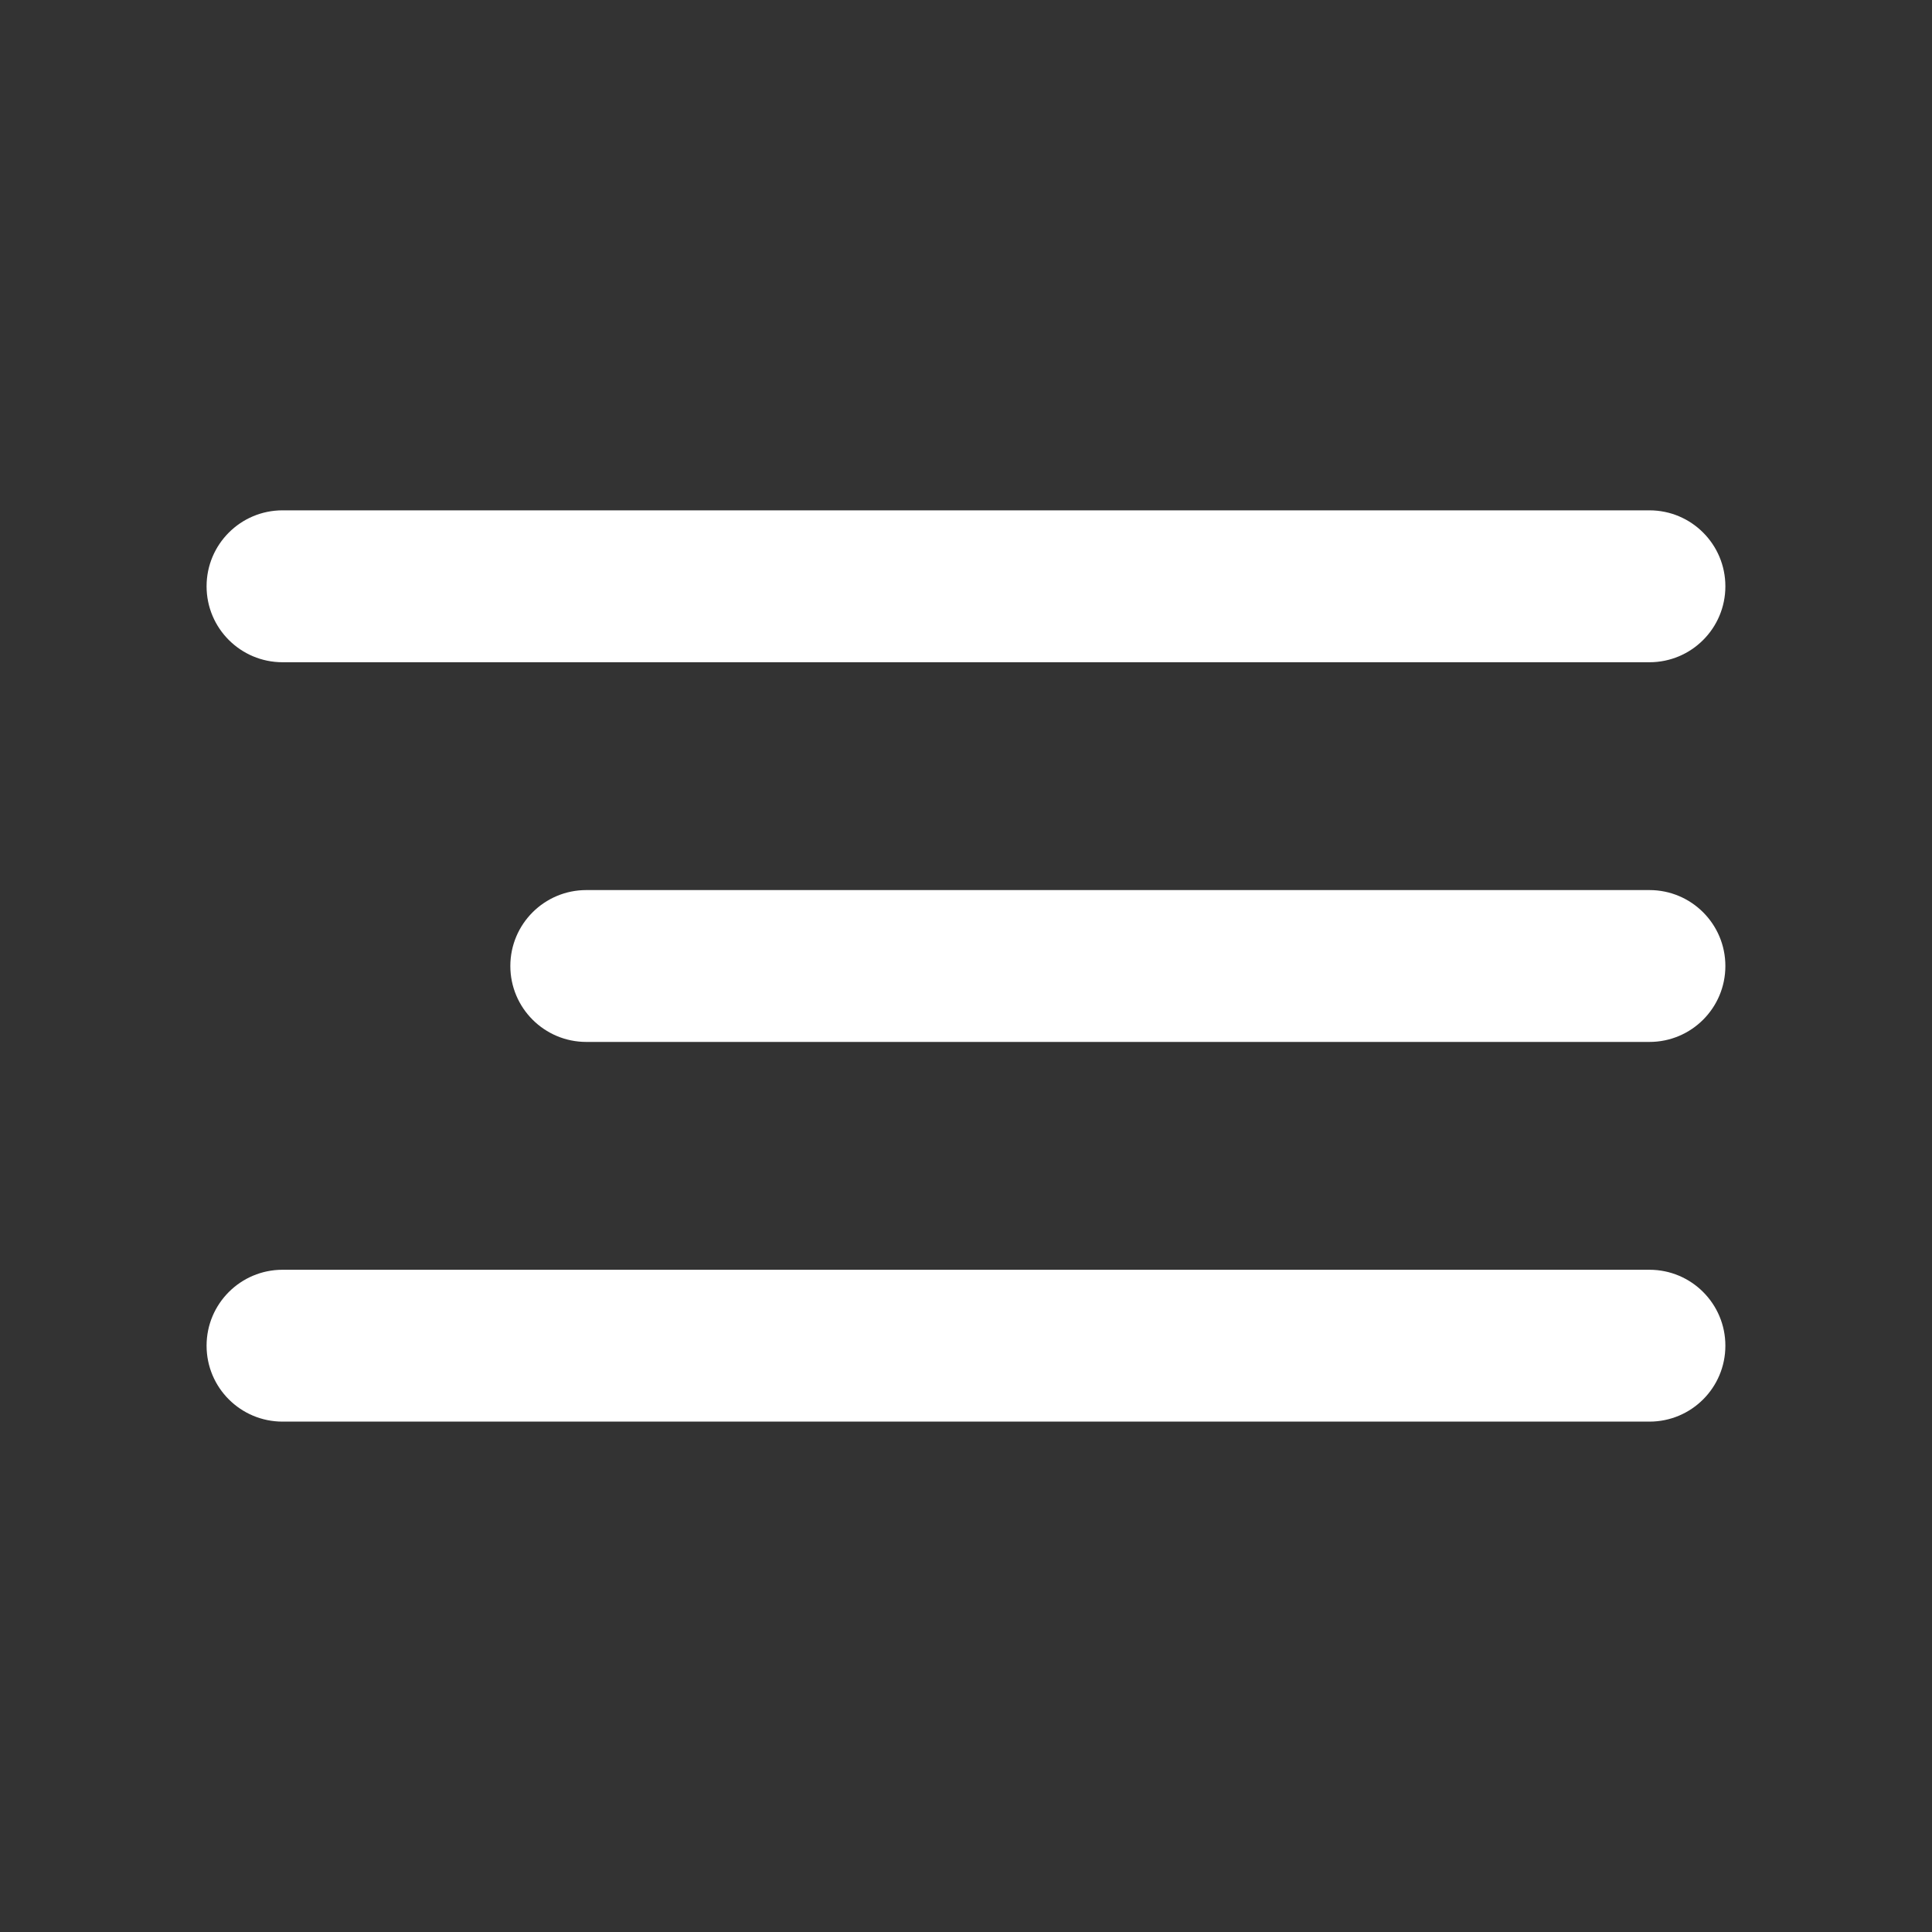 <svg width="40" height="40" viewBox="0 0 40 40" fill="none" xmlns="http://www.w3.org/2000/svg">
<rect x="0" y="0" width="40" height="40" fill="#333333" stroke="none"/>
<path d="M4.277 12.139C4.277 11.27 4.981 10.566 5.85 10.566H34.15C35.019 10.566 35.722 11.27 35.722 12.139C35.722 13.007 35.019 13.711 34.15 13.711H5.85C4.981 13.711 4.277 13.007 4.277 12.139Z" fill="white"/>
<path d="M10.566 20C10.566 19.132 11.27 18.428 12.139 18.428H34.15C35.019 18.428 35.722 19.132 35.722 20C35.722 20.868 35.019 21.572 34.15 21.572H12.139C11.27 21.572 10.566 20.868 10.566 20Z" fill="white"/>
<path d="M4.277 27.861C4.277 26.993 4.981 26.289 5.85 26.289H34.15C35.019 26.289 35.722 26.993 35.722 27.861C35.722 28.73 35.019 29.433 34.15 29.433H5.85C4.981 29.433 4.277 28.73 4.277 27.861Z" fill="white"/>
</svg>
